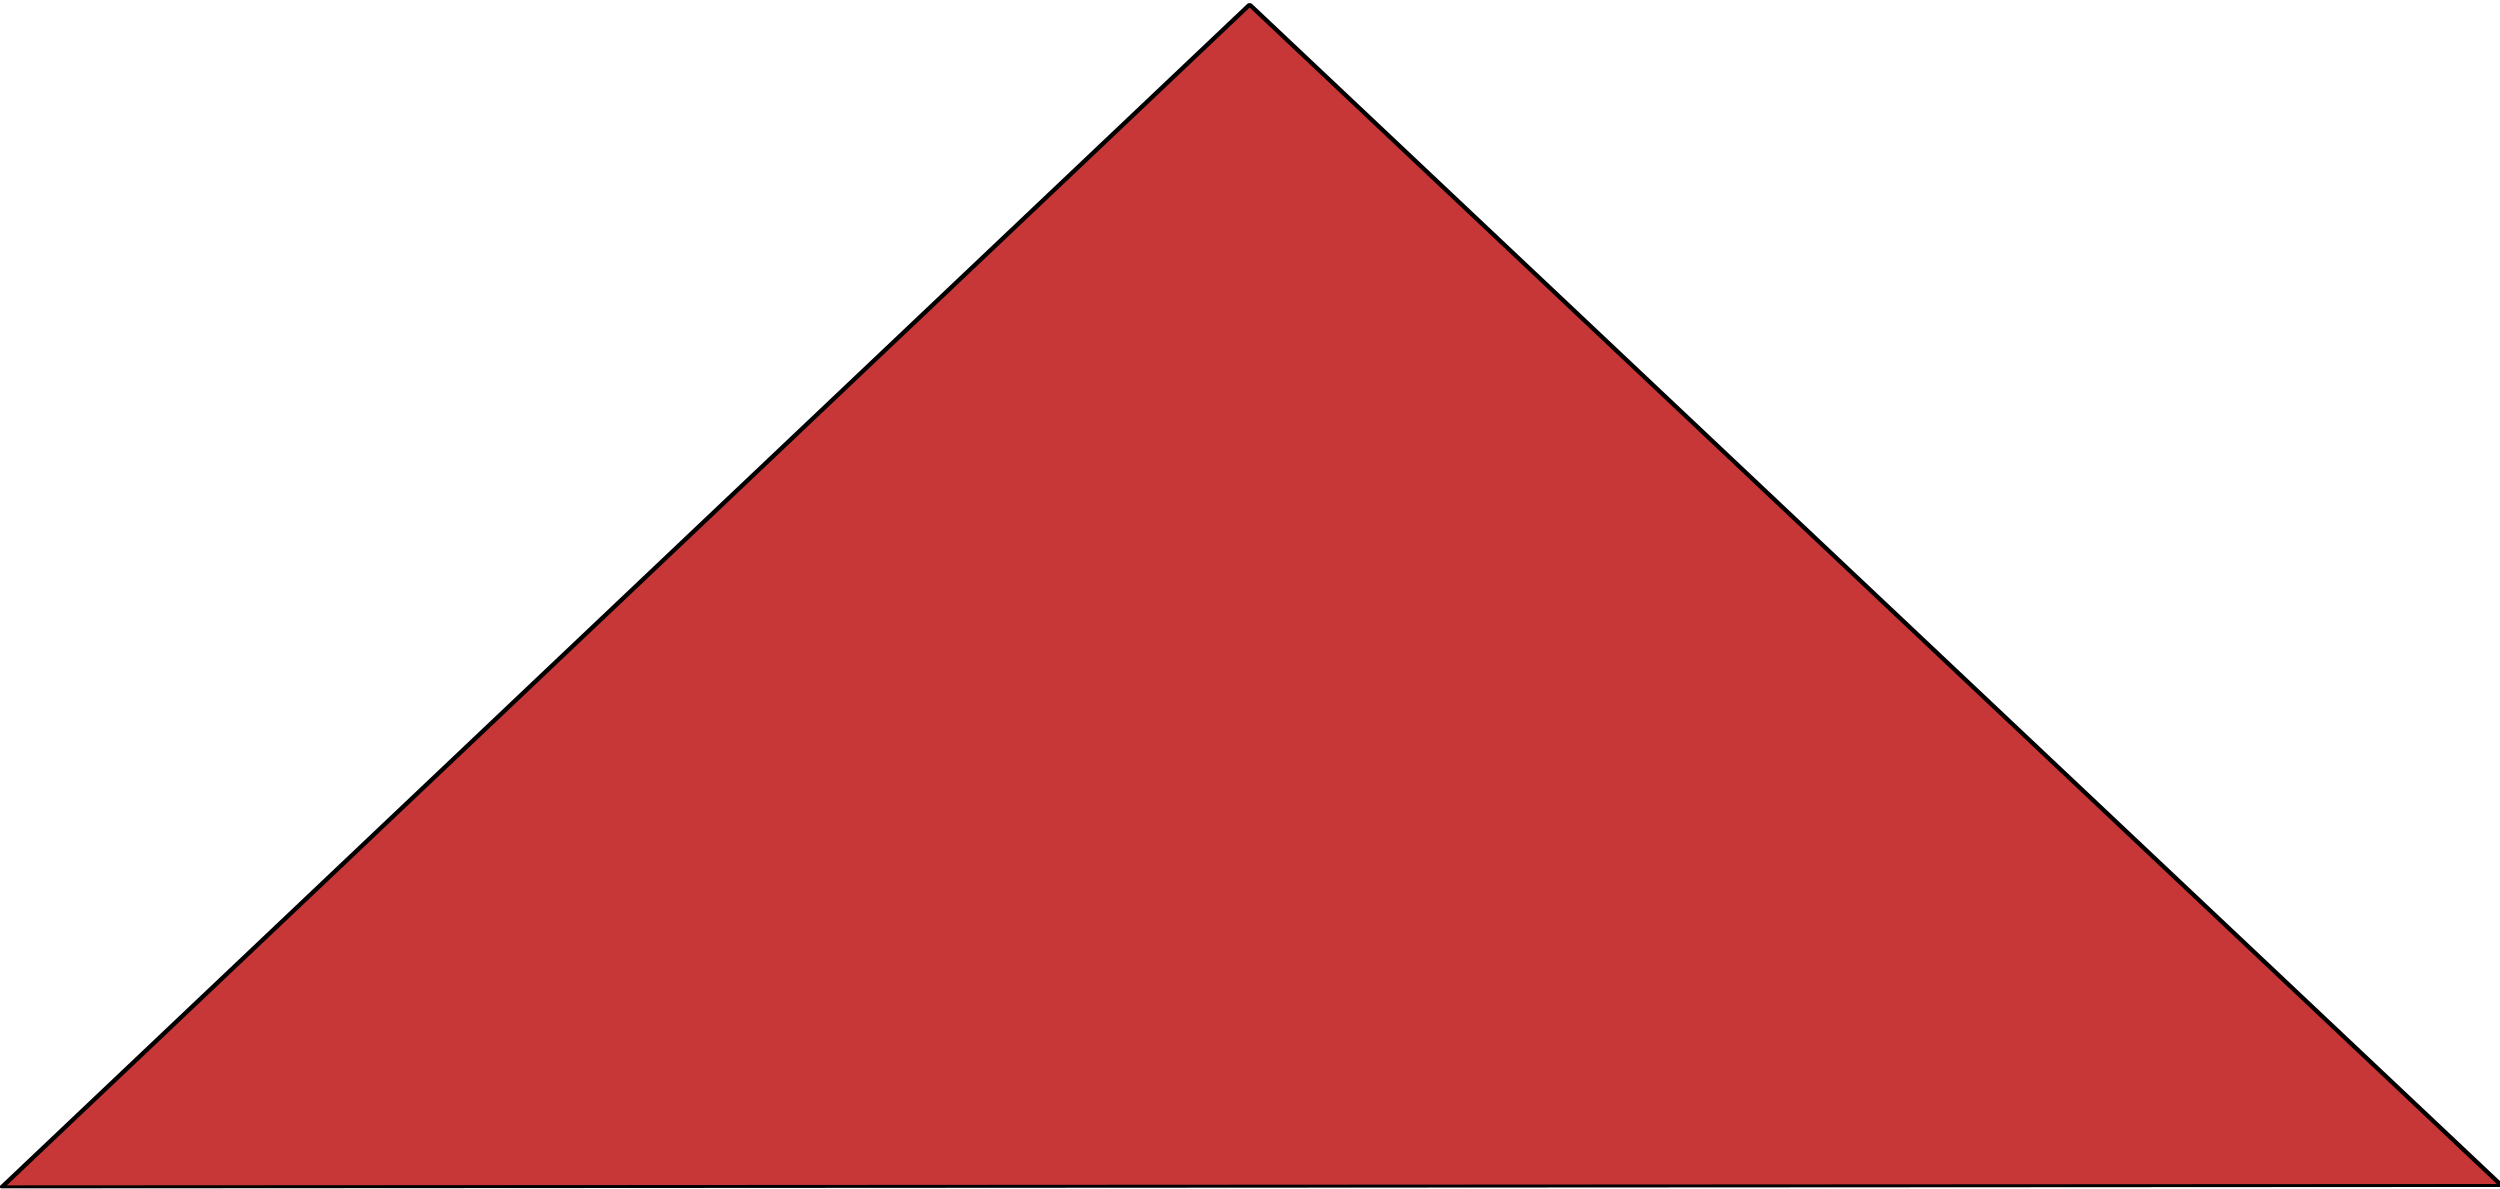 <?xml version="1.0" encoding="UTF-8" standalone="no"?>
<!-- Created with Inkscape (http://www.inkscape.org/) -->

<svg
   xmlns:dc="http://purl.org/dc/elements/1.1/"
   xmlns:cc="http://creativecommons.org/ns#"
   xmlns:rdf="http://www.w3.org/1999/02/22-rdf-syntax-ns#"
   xmlns:svg="http://www.w3.org/2000/svg"
   xmlns="http://www.w3.org/2000/svg"
   xmlns:sodipodi="http://sodipodi.sourceforge.net/DTD/sodipodi-0.dtd"
   xmlns:inkscape="http://www.inkscape.org/namespaces/inkscape"
   width="621.09"
   height="295.36"
   id="svg4014"
   version="1.1"
   inkscape:version="0.48.5 r10040"
   sodipodi:docname="Новый документ 12">
  <defs
     id="defs4016" />
  <sodipodi:namedview
     id="base"
     pagecolor="#ffffff"
     bordercolor="#666666"
     borderopacity="1.0"
     inkscape:pageopacity="0.0"
     inkscape:pageshadow="2"
     inkscape:zoom="0.91738281"
     inkscape:cx="375"
     inkscape:cy="214.7839"
     inkscape:document-units="px"
     inkscape:current-layer="layer1"
     showgrid="false"
     showborder="false"
     inkscape:window-width="1600"
     inkscape:window-height="838"
     inkscape:window-x="-8"
     inkscape:window-y="-8"
     inkscape:window-maximized="1" />
  <g
     inkscape:label="Layer 1"
     inkscape:groupmode="layer"
     id="layer1"
     transform="translate(0,-757)">
    <path
       sodipodi:type="star"
       style="fill:#c83737;fill-opacity:1;fill-rule:evenodd;stroke:#000000;stroke-width:0.739;stroke-linecap:round;stroke-linejoin:round;stroke-miterlimit:3.3;stroke-opacity:1;stroke-dasharray:none;stroke-dashoffset:0"
       id="path3916"
       sodipodi:sides="3"
       sodipodi:cx="134.30328"
       sodipodi:cy="220.76707"
       sodipodi:r1="195.6938"
       sodipodi:r2="97.846901"
       sodipodi:arg1="0.52258548"
       sodipodi:arg2="1.569783"
       inkscape:flatsided="false"
       inkscape:rounded="0"
       inkscape:randomized="0"
       d="M 303.878,318.442 134.402,318.614 -35.073,318.786 49.516,171.93 134.105,25.073 218.992,171.758 z"
       inkscape:transform-center-x="-0.18168062"
       inkscape:transform-center-y="-48.837559"
       transform="matrix(1.832,0,0,1,64.771,733.075)" />
  </g>
</svg>
